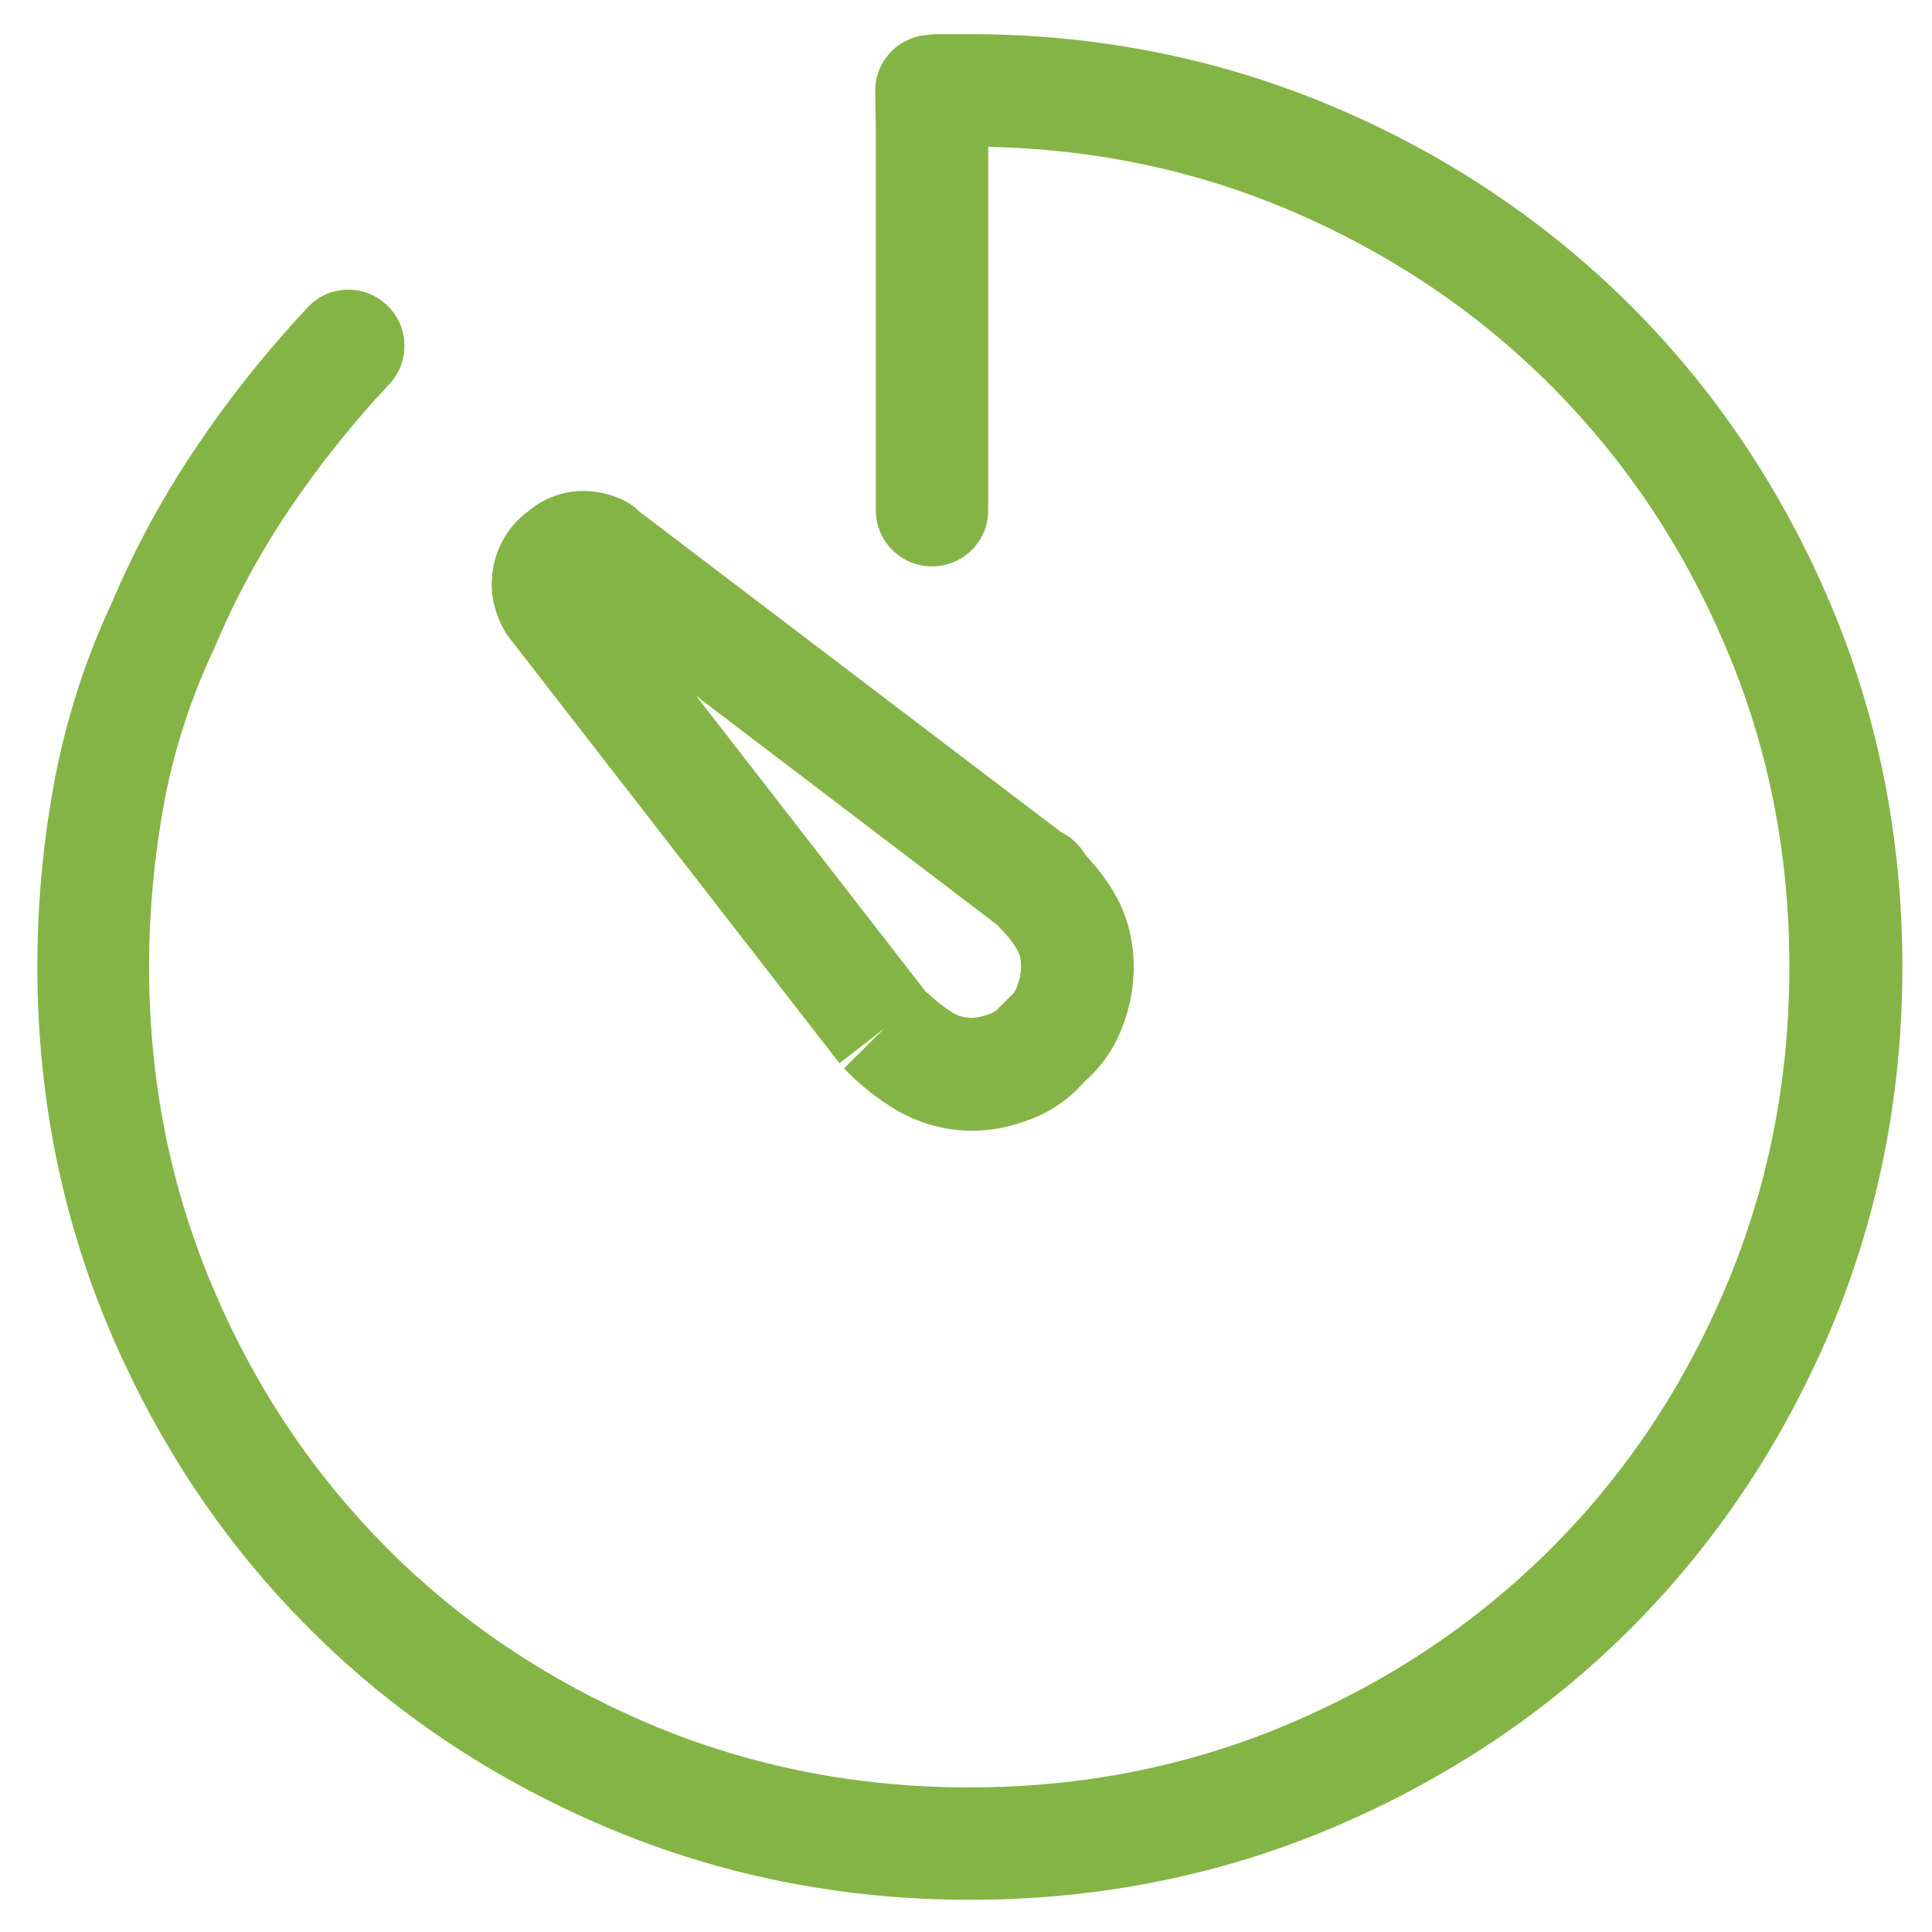 <svg viewBox="0 0 600 600" aria-hidden="true"><path fill="#85B446" d="M188.4,567.5c-35.2-14.9-66.2-35.5-92.4-61.8l0,0c-26.4-26.4-47-57.4-61.9-92.5l0,0
 c-15-35.4-22.5-73.2-22.5-112.9l0,0c0-19.8,1.8-39.2,5.4-58.2l0,0c3.7-19.3,9.7-37.8,17.6-54.6l0,0c7.3-17.3,16.2-33.6,26.6-49l0,0
 c10.3-15.3,21.8-29.6,34.3-43l0,0c6.6-7.1,17.6-7.4,24.6-0.8l0,0c7,6.5,7.4,17.6,0.8,24.6l0,0c-11.3,12.1-21.7,25-30.9,38.7l0,0
 c-9.2,13.6-17,27.9-23.6,43.7l0,0c-7,14.8-12.1,30.4-15.3,46.9l0,0c-3.1,16.8-4.8,34.1-4.8,51.7l0,0c0,35.3,6.6,68.2,19.7,99.3l0,0
 c13.2,31.3,31.3,58.2,54.4,81.4l0,0c23.1,23.1,50.1,41.1,81.3,54.4l0,0c31.1,13.1,64,19.7,99.3,19.7l0,0c35.3,0,68.2-6.6,99.2-19.7
 l0,0c31.3-13.3,58.2-31.3,81.4-54.4l0,0c23.1-23.1,41.2-50.1,54.4-81.4l0,0c13.1-31,19.7-64,19.7-99.3l0,0
 c0-35.3-6.5-68.2-19.7-99.2l0,0c-13.2-31.3-31.3-58.2-54.4-81.4l0,0c-23.1-23.1-50.1-41.2-81.3-54.5l0,0
 c-29.4-12.4-60.4-18.9-93.4-19.6l0,0v112.9c0,9.6-7.8,17.4-17.4,17.4l0,0c-9.7,0-17.5-7.8-17.5-17.4l0,0V40l-0.2-11.4
 c-0.2-9.1,6.6-16.8,15.7-17.7l0,0l1.5-0.2l1.8-0.1c1.7,0,3.4,0,5.2,0l0,0c1.6,0,3.3,0,5.1,0l0,0c39.6,0,77.4,7.5,112.9,22.5l0,0
 c35.2,14.9,66.1,35.6,92.5,61.9l0,0c26.3,26.3,47,57.3,61.9,92.4l0,0c15,35.4,22.4,73.2,22.4,112.9l0,0c0,39.7-7.5,77.5-22.4,112.9
 l0,0c-14.9,35.1-35.6,66.1-61.9,92.5l0,0c-26.3,26.3-57.3,46.9-92.4,61.8l0,0c-35.4,15-73.2,22.5-112.9,22.5l0,0
 C261.6,590,223.8,582.5,188.4,567.5L188.4,567.5z M278.3,344.7c-5.5-3.3-10.5-7.2-14.9-11.6l0,0l-1.3-1.3l12.4-12.3l-13.8,10.7
 L157.8,197.6c-3.1-4.5-5.2-10.6-5.1-16.4l0,0c0.1-1.4,0.1-2.9,0.4-4.4l0,0c0.9-6.8,5.2-13.9,10.8-17.9l0,0c4.5-4,11.2-6.6,17.4-6.4
 l0,0c6.7-0.1,14.1,2.9,16.9,6.1l0,0l131.3,99.8c4.1,2,6.2,4.8,7.6,7.1l0,0c3.6,3.9,7,8.2,9.6,13l0,0c3.7,6.8,5.4,14.4,5.4,21.9l0,0
 c0,6.6-1.4,13.2-3.8,19.2l0,0c-2.4,6.1-6.3,11.8-11.4,16.2l0,0c-4.4,5.1-10,9.1-16.1,11.5l0,0c-6.2,2.5-12.7,3.9-19.3,3.9l0,0
 C293.2,351,285.2,348.8,278.3,344.7L278.3,344.7z M288.1,308.4c2.5,2.4,5.1,4.5,8.1,6.3l0,0c1.7,0.9,3.1,1.3,5.2,1.4l0,0
 c1.9,0,3.8-0.4,6.2-1.3l0,0c1.7-0.7,2.2-1.3,2.7-1.9l0,0l3.5-3.5c0.8-0.7,1.2-1,2-2.9l0,0c0.9-2.4,1.3-4.2,1.3-6.2l0,0
 c0-2.7-0.5-4.1-1-5l0,0c-1.2-2.1-2.9-4.5-5.5-7l0,0l-0.6-0.8c0-0.1-0.1-0.1-0.1-0.1l0,0l-93.7-71.3l71.4,92L288.1,308.4
 L288.1,308.4z"></path></svg>